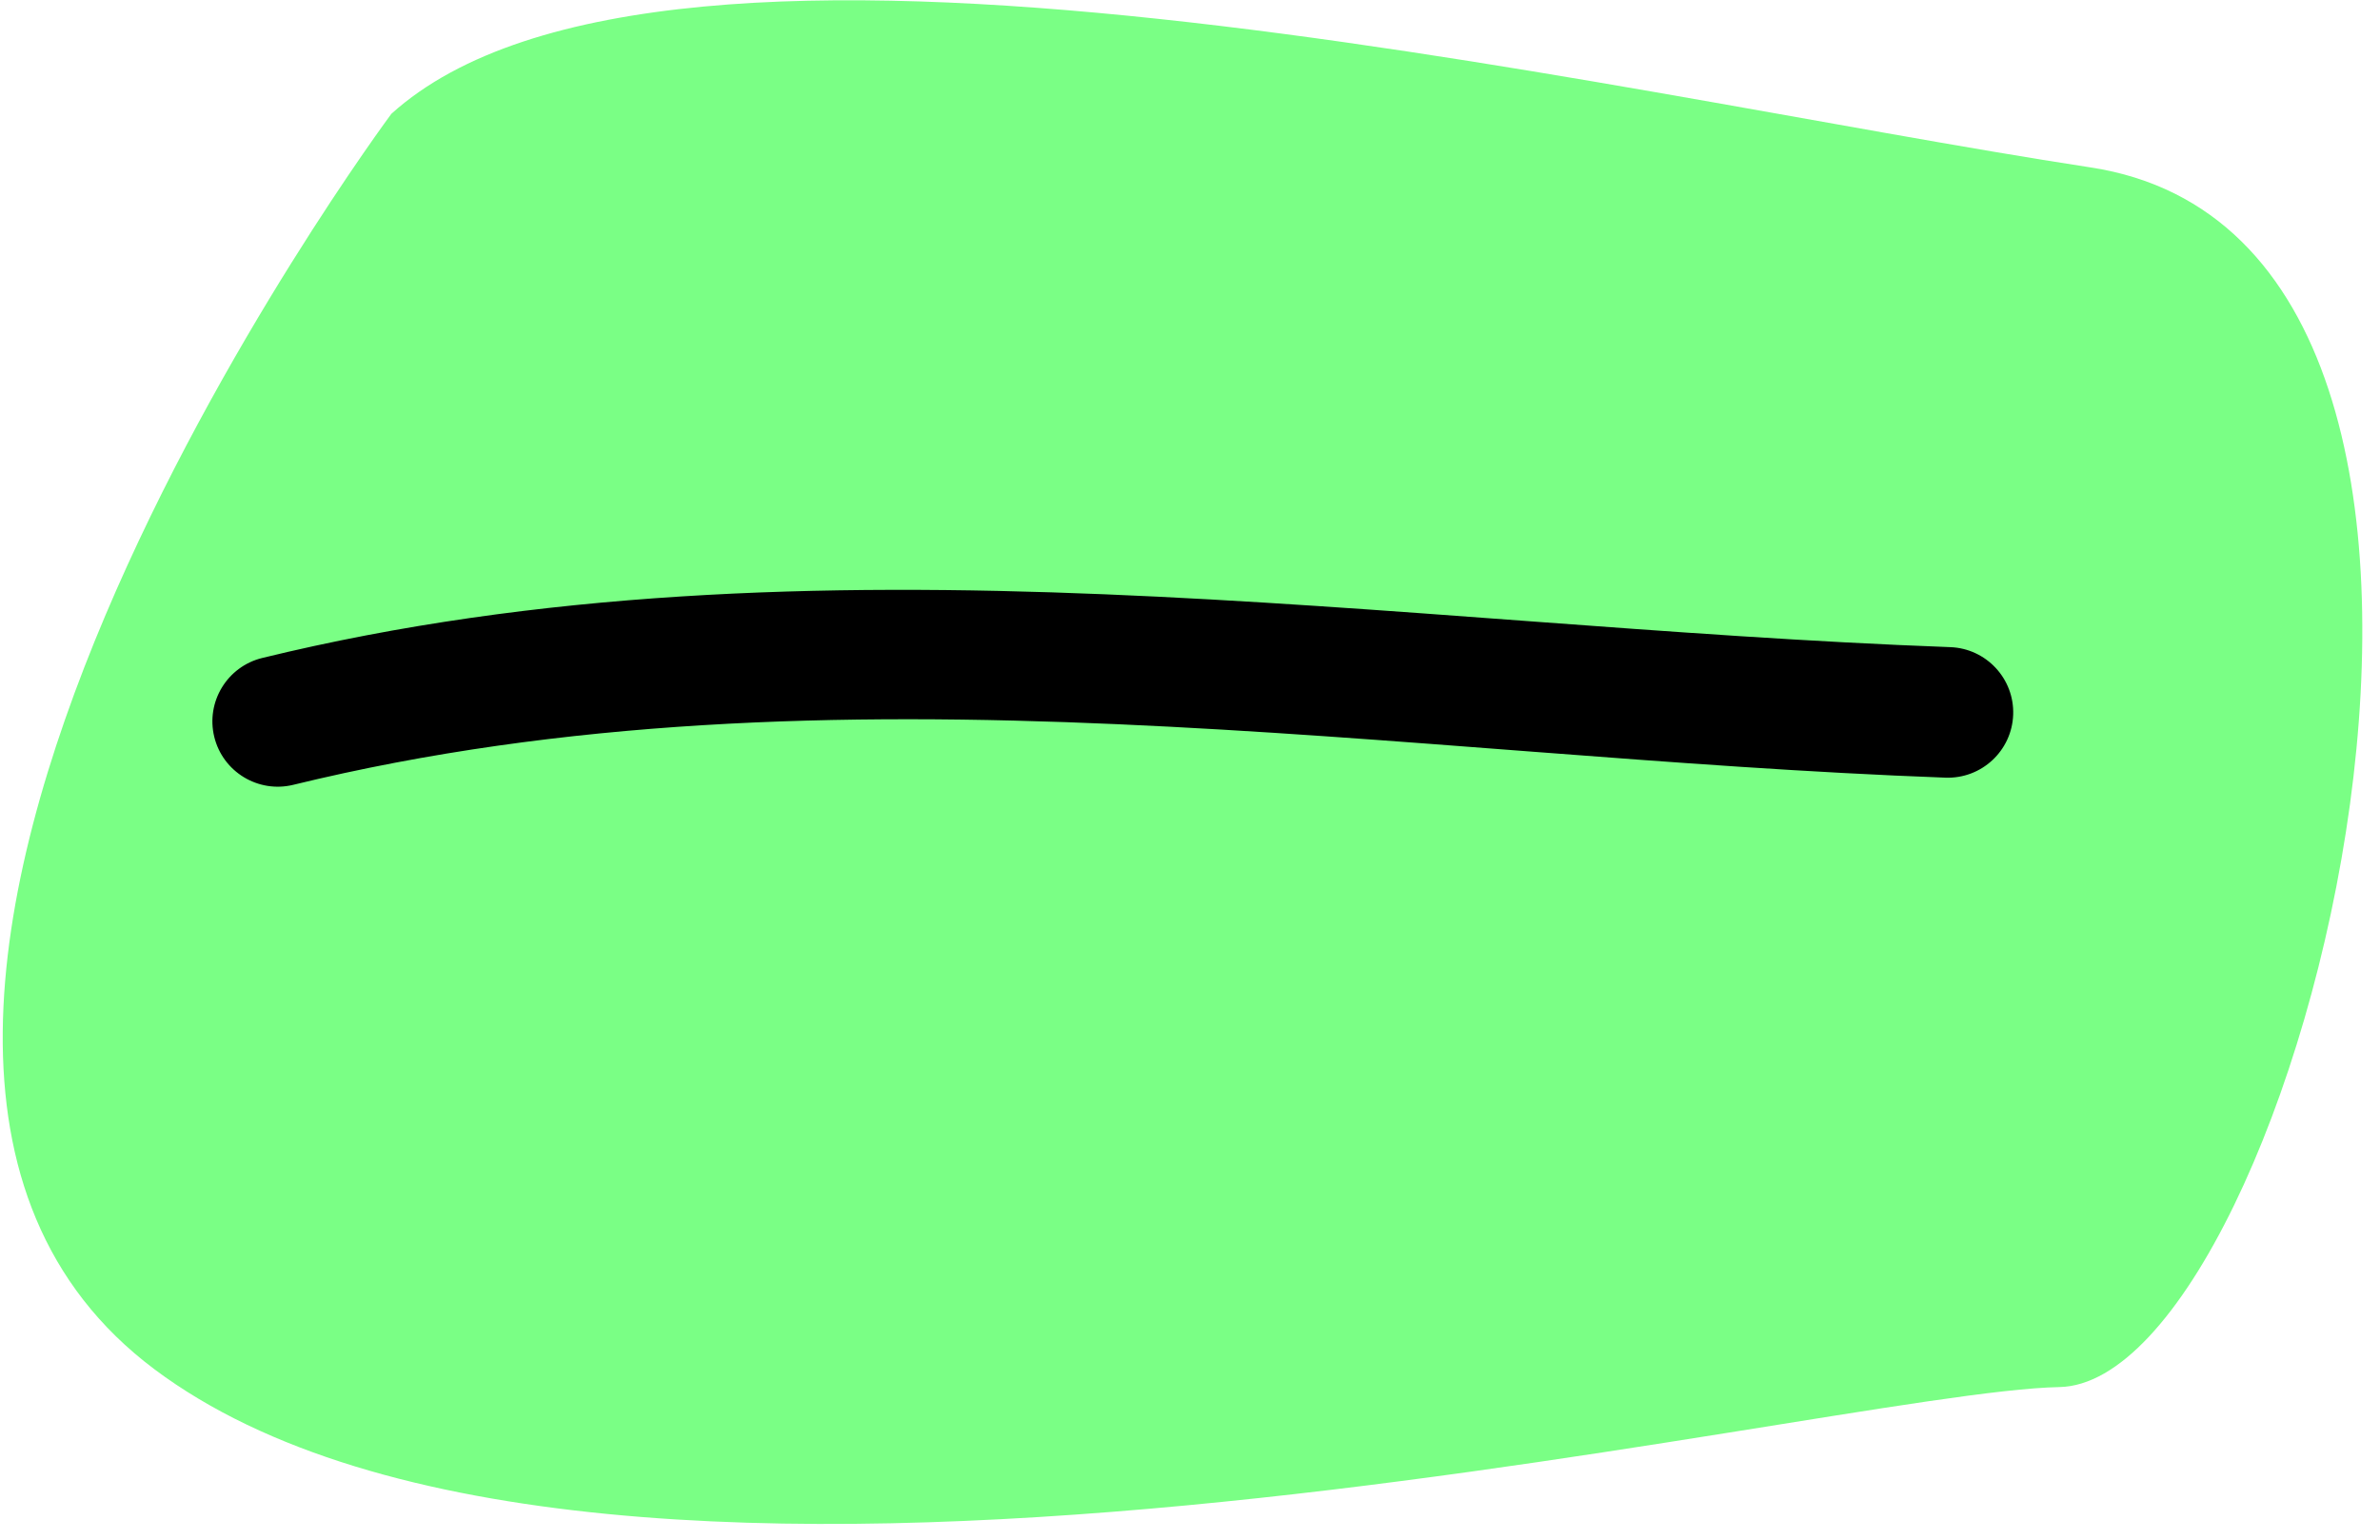 <?xml version="1.0" encoding="UTF-8" standalone="no"?>
<!DOCTYPE svg PUBLIC "-//W3C//DTD SVG 1.1//EN" "http://www.w3.org/Graphics/SVG/1.1/DTD/svg11.dtd">
<svg width="100%" height="100%" viewBox="0 0 102 66" version="1.1" xmlns="http://www.w3.org/2000/svg" xmlns:xlink="http://www.w3.org/1999/xlink" xml:space="preserve" xmlns:serif="http://www.serif.com/" style="fill-rule:evenodd;clip-rule:evenodd;stroke-linejoin:round;stroke-miterlimit:2;">
    <g transform="matrix(1,0,0,1,-407.803,-8.476)">
        <g transform="matrix(1.518,0,0,1.183,159.52,-139.19)">
            <g transform="matrix(0.659,0,0,0.845,-105.106,117.671)">
                <path d="M424.453,13.345C424.453,13.345 395.142,52.81 414.3,67.179C433.457,81.547 485.758,68.137 495.912,67.945C506.066,67.754 518.518,18.901 497.253,15.644C475.988,12.387 436.262,2.678 424.453,13.345Z" style="fill:rgb(122,255,133);"/>
            </g>
        </g>
        <g transform="matrix(1.518,0,0,1.183,159.52,-139.19)">
            <g transform="matrix(0.659,0,0,0.845,-105.106,117.671)">
                <path d="M420.251,42.119C418.75,42.486 417.233,41.565 416.866,40.064C416.499,38.562 417.42,37.046 418.922,36.679C442.592,30.895 467.36,35.336 491.239,36.215C492.783,36.272 493.991,37.572 493.934,39.116C493.877,40.661 492.577,41.868 491.033,41.812C467.661,40.951 443.418,36.458 420.251,42.119Z"/>
            </g>
        </g>
    </g>
</svg>
